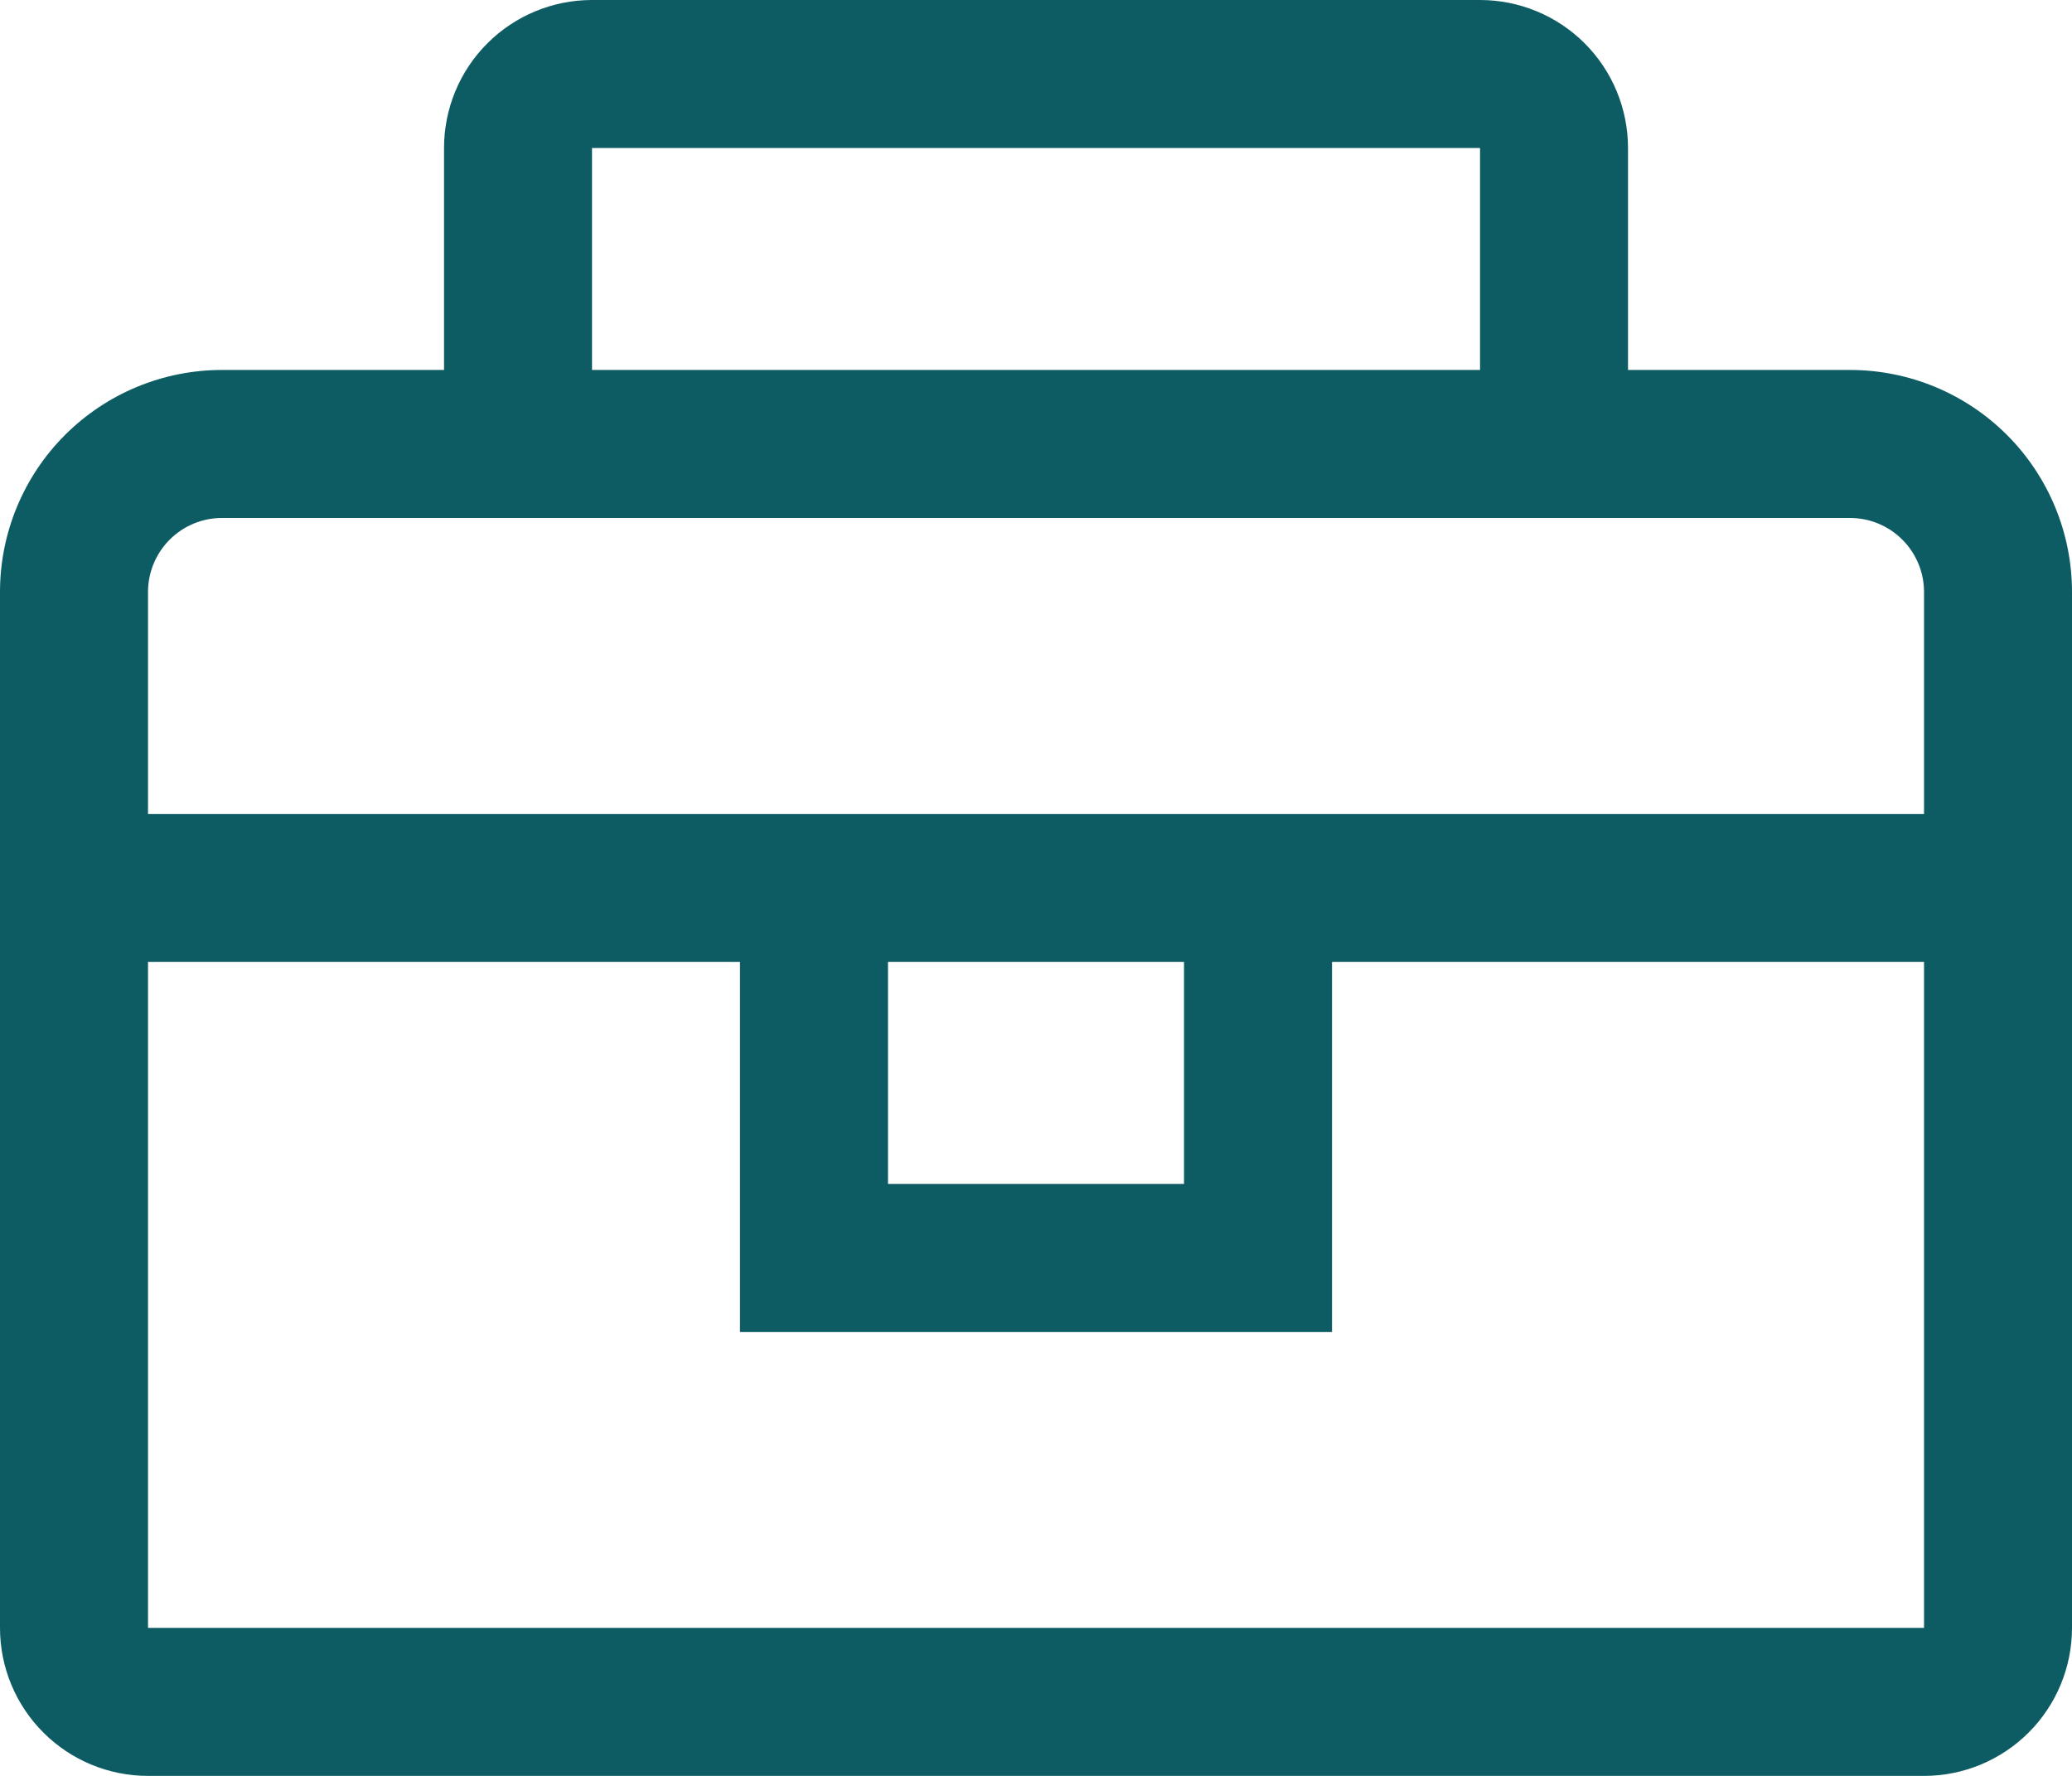 <svg width="47.316" height="40.557" viewBox="0 0 47.316 40.557" fill="none" xmlns="http://www.w3.org/2000/svg" xmlns:xlink="http://www.w3.org/1999/xlink">
	<desc>
			Created with Pixso.
	</desc>
	<defs/>
	<path id="Vector" d="M42.247 8.449L37.177 8.449L37.177 3.38C37.177 2.483 36.821 1.624 36.188 0.99C35.554 0.356 34.693 0 33.798 0L13.519 0C12.623 0 11.763 0.356 11.129 0.99C10.495 1.624 10.14 2.483 10.14 3.38L10.14 8.449L5.069 8.449C3.725 8.449 2.436 8.983 1.484 9.934C0.534 10.885 0 12.174 0 13.519L0 37.177C0 38.074 0.356 38.933 0.99 39.567C1.624 40.201 2.483 40.557 3.38 40.557L43.937 40.557C44.833 40.557 45.692 40.201 46.326 39.567C46.96 38.933 47.316 38.074 47.316 37.177L47.316 13.519C47.316 12.174 46.782 10.885 45.832 9.934C44.881 8.983 43.592 8.449 42.247 8.449ZM13.519 3.38L33.798 3.38L33.798 8.449L23.657 8.449L13.519 8.449L13.519 3.38ZM43.937 37.177L3.38 37.177L3.38 21.968L16.898 21.968L16.898 30.418L30.418 30.418L30.418 21.968L43.937 21.968L43.937 37.177ZM20.278 21.968L27.038 21.968L27.038 27.038L20.278 27.038L20.278 21.968ZM3.38 18.588L3.38 13.519C3.38 13.071 3.558 12.641 3.875 12.324C4.191 12.007 4.621 11.829 5.069 11.829L42.247 11.829C42.695 11.829 43.125 12.007 43.441 12.324C43.759 12.641 43.937 13.071 43.937 13.519L43.937 18.588L3.38 18.588Z" fill="#0D5C63" fill-opacity="1" fill-rule="nonzero"/>
</svg>
